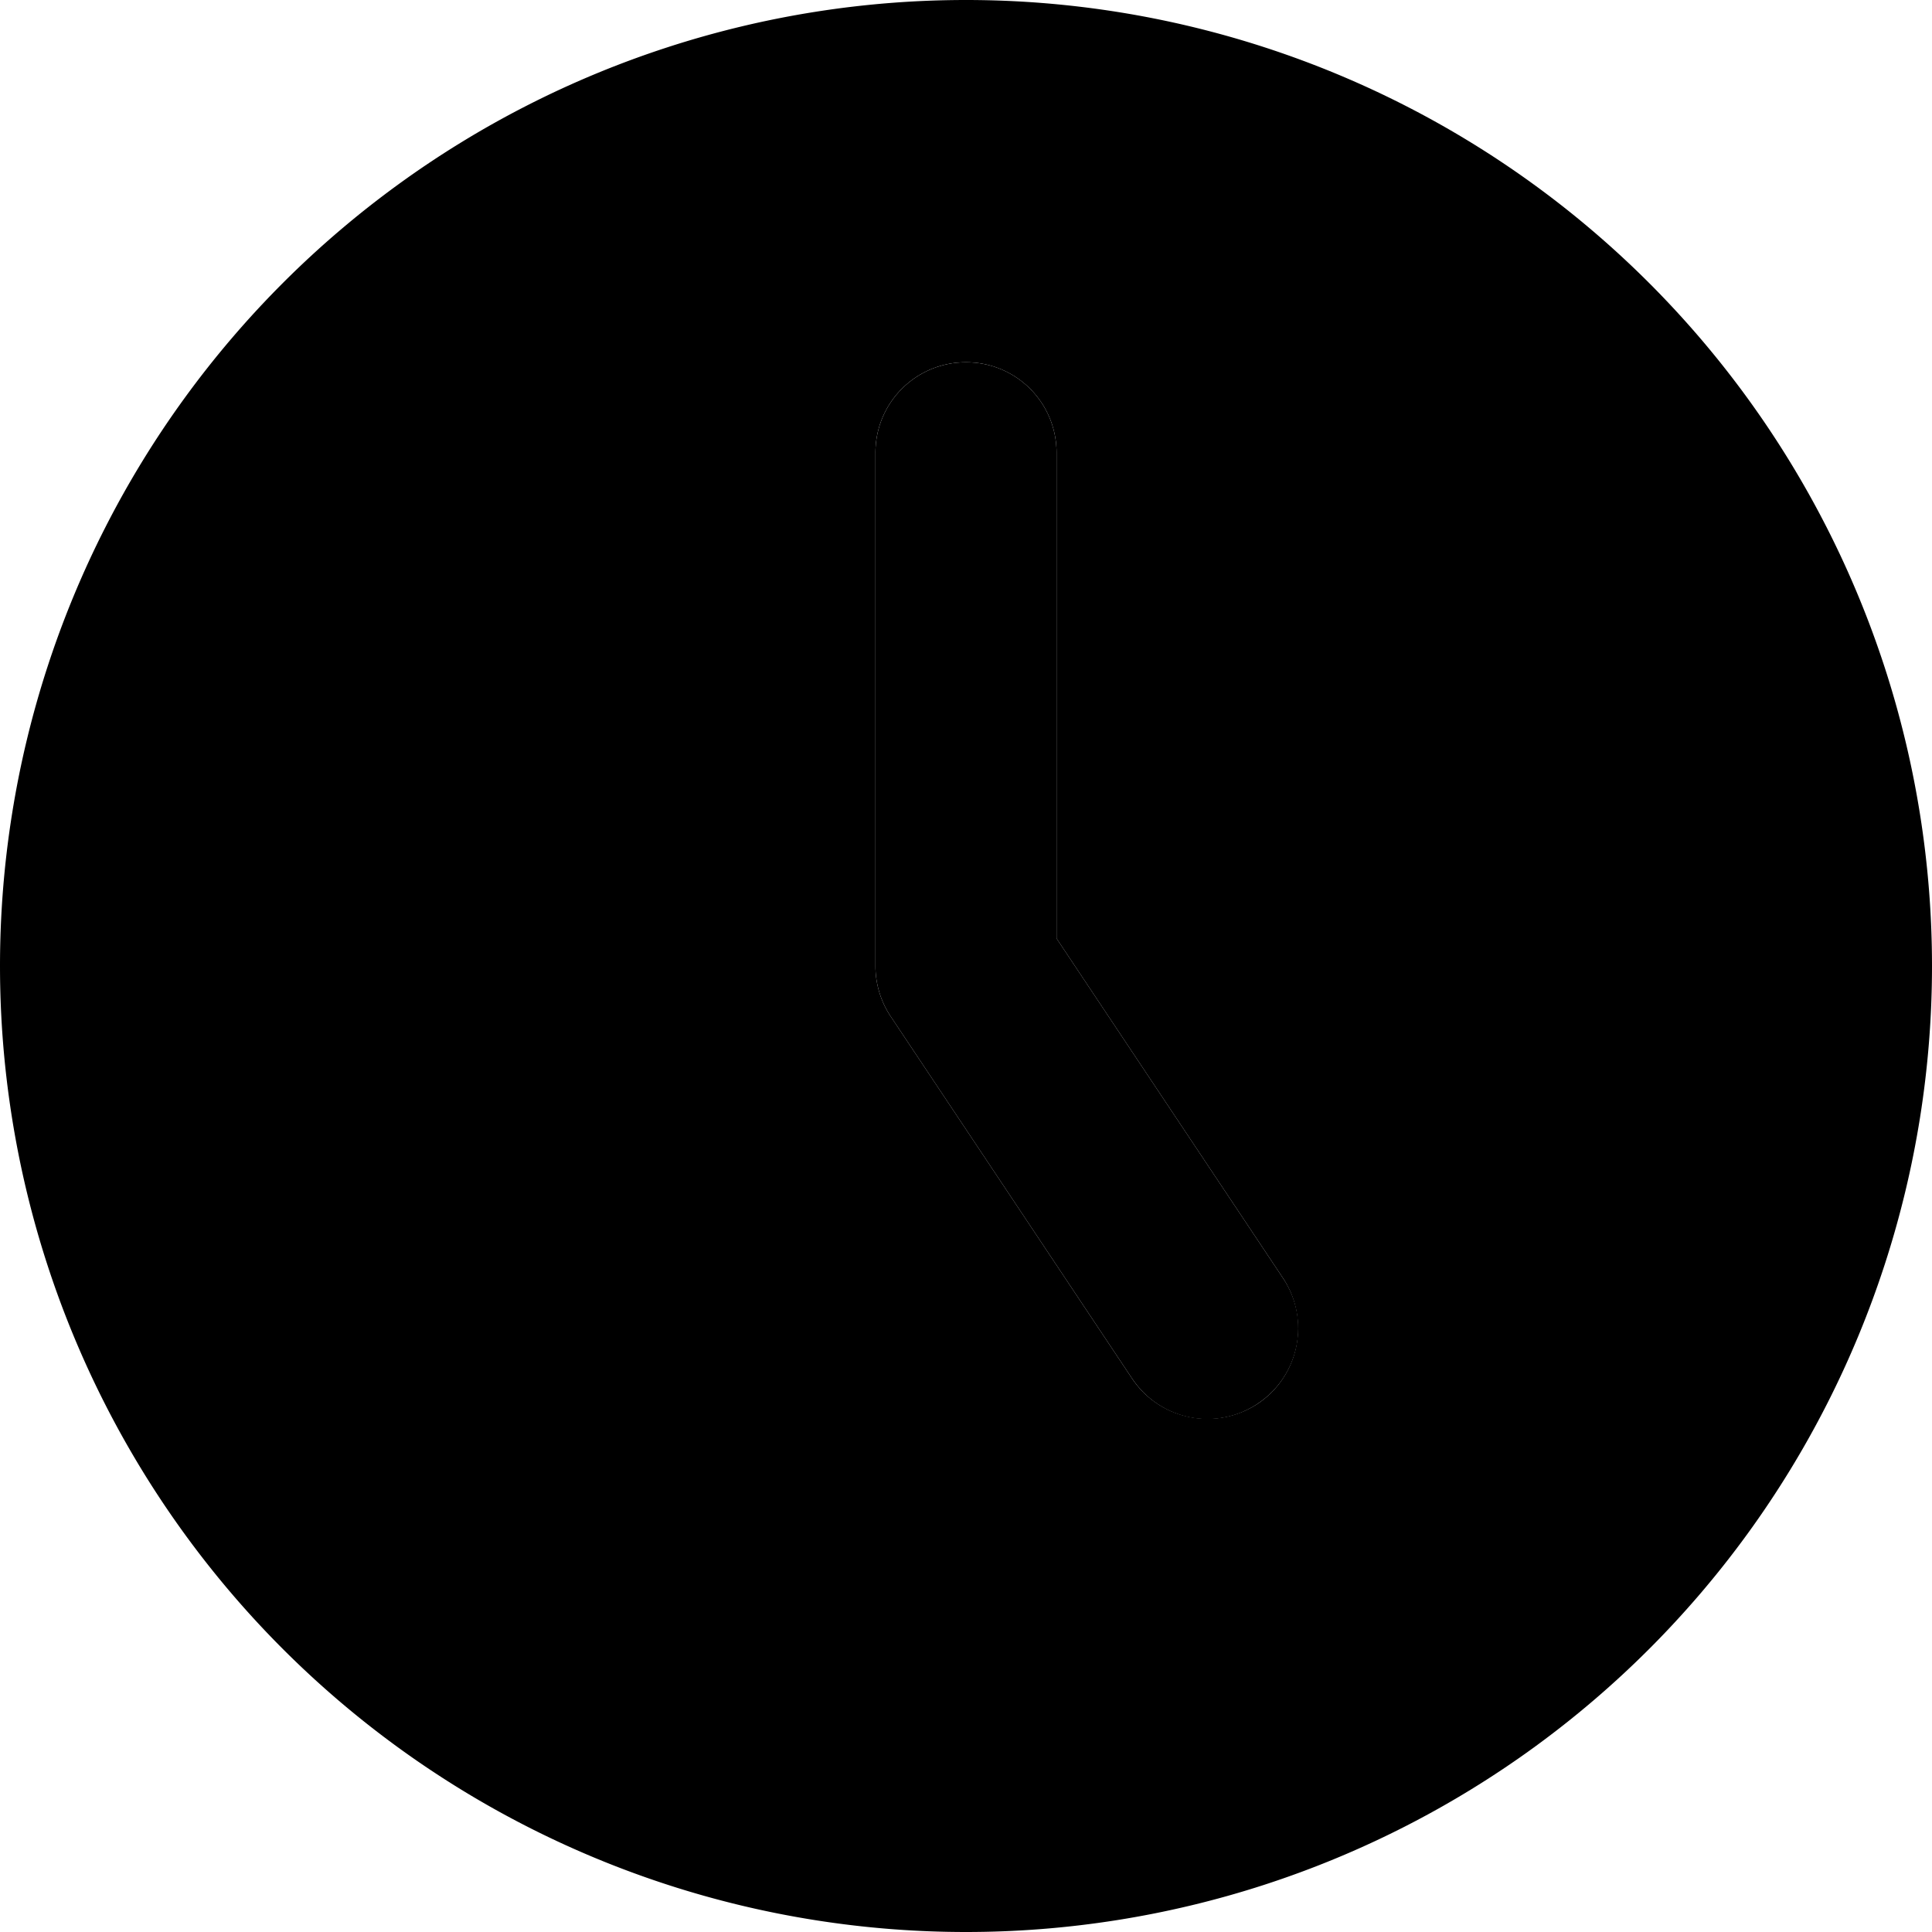 <svg xmlns="http://www.w3.org/2000/svg" viewBox="0 0 512 512"><path class="pr-icon-duotone-secondary" d="M0 256a256 256 0 1 0 512 0A256 256 0 1 0 0 256zM232 120c0-13.3 10.7-24 24-24s24 10.7 24 24l0 128.7 60 90c2.7 4.1 4 8.7 4 13.3c0 7.8-3.8 15.4-10.7 20c-4.1 2.7-8.7 4-13.3 4c-7.8 0-15.4-3.8-20-10.7l-64-96c-2.6-3.9-4-8.6-4-13.3l0-136z"/><path class="pr-icon-duotone-primary" d="M256 96c13.3 0 24 10.7 24 24l0 128.7 60 90c7.4 11 4.4 25.9-6.7 33.3s-25.9 4.4-33.3-6.7l-64-96c-2.6-3.9-4-8.6-4-13.3l0-136c0-13.3 10.7-24 24-24z"/></svg>